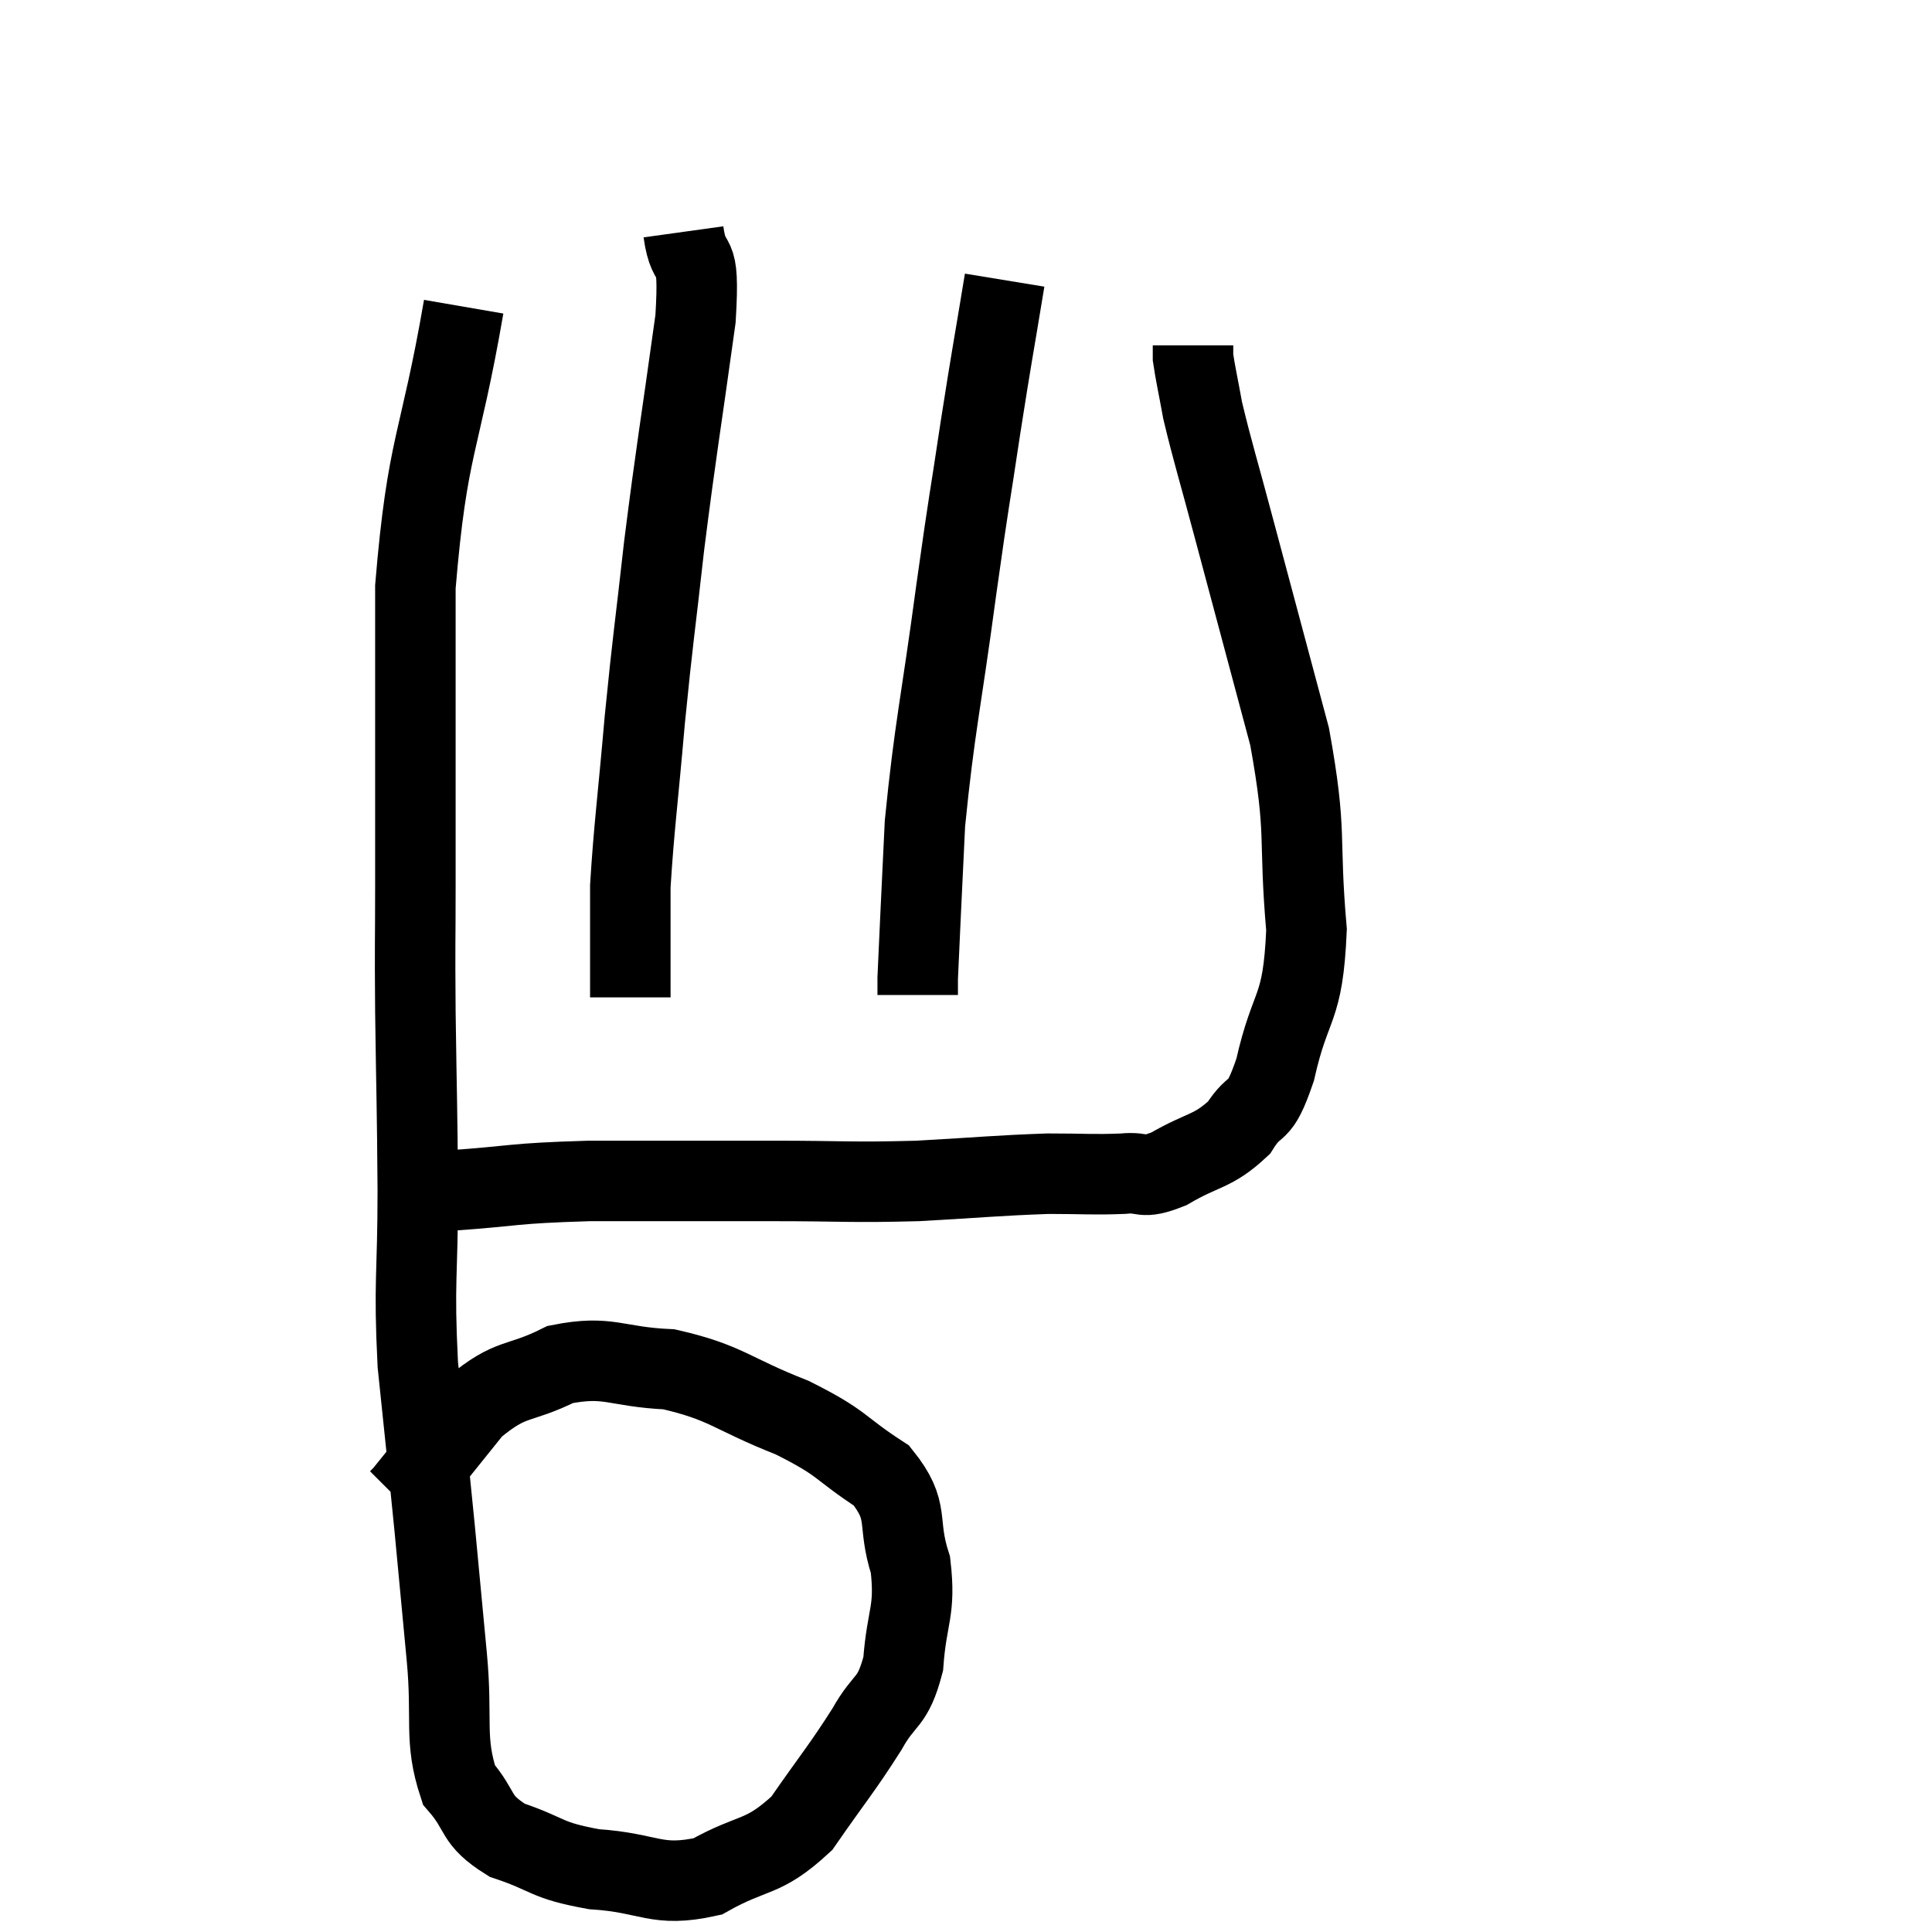 <svg width="48" height="48" viewBox="0 0 48 48" xmlns="http://www.w3.org/2000/svg"><path d="M 11.52 7.62 C 10.92 11.1, 10.62 10.98, 10.32 14.58 C 10.32 18.3, 10.32 19.38, 10.32 22.02 C 10.32 23.58, 10.305 23.25, 10.32 25.14 C 10.35 27.36, 10.365 27.39, 10.38 29.58 C 10.38 31.74, 10.275 31.8, 10.38 33.9 C 10.59 35.94, 10.62 36.165, 10.8 37.98 C 10.95 39.57, 10.95 39.57, 11.1 41.16 C 11.25 42.75, 11.025 43.2, 11.4 44.34 C 12 45.03, 11.76 45.195, 12.6 45.72 C 13.68 46.08, 13.515 46.215, 14.76 46.44 C 16.17 46.53, 16.29 46.905, 17.58 46.62 C 18.75 45.96, 18.93 46.215, 19.92 45.3 C 20.73 44.13, 20.91 43.95, 21.54 42.96 C 21.99 42.15, 22.17 42.36, 22.44 41.34 C 22.53 40.11, 22.755 40.05, 22.62 38.88 C 22.26 37.77, 22.635 37.575, 21.9 36.66 C 20.79 35.94, 21 35.88, 19.68 35.22 C 18.15 34.62, 18.06 34.35, 16.62 34.02 C 15.27 33.96, 15.135 33.66, 13.92 33.9 C 12.84 34.44, 12.735 34.17, 11.76 34.98 C 10.89 36.06, 10.485 36.57, 10.02 37.14 C 9.96 37.2, 9.93 37.23, 9.9 37.26 L 9.9 37.26" fill="none" stroke="black" stroke-width="2"></path><path d="M 9.78 29.58 C 10.47 29.58, 9.945 29.64, 11.16 29.58 C 12.9 29.46, 12.63 29.4, 14.64 29.34 C 16.92 29.34, 17.16 29.34, 19.2 29.34 C 21 29.34, 21.09 29.385, 22.8 29.34 C 24.42 29.25, 24.765 29.205, 26.04 29.16 C 26.97 29.16, 27.15 29.19, 27.9 29.16 C 28.47 29.1, 28.32 29.325, 29.04 29.04 C 29.91 28.53, 30.12 28.635, 30.78 28.02 C 31.23 27.3, 31.26 27.81, 31.68 26.58 C 32.07 24.84, 32.37 25.17, 32.46 23.1 C 32.25 20.7, 32.49 20.79, 32.04 18.3 C 31.35 15.72, 31.2 15.165, 30.66 13.14 C 30.27 11.67, 30.135 11.265, 29.88 10.2 C 29.76 9.54, 29.7 9.285, 29.64 8.88 L 29.64 8.58" fill="none" stroke="black" stroke-width="2"></path><path d="M 24.96 6.96 C 24.66 8.79, 24.66 8.7, 24.36 10.62 C 24.06 12.63, 24.105 12.18, 23.76 14.64 C 23.37 17.55, 23.22 18.045, 22.98 20.46 C 22.89 22.38, 22.845 23.235, 22.8 24.3 L 22.8 24.72" fill="none" stroke="black" stroke-width="2"></path><path d="M 16.98 5.76 C 17.13 6.84, 17.4 5.97, 17.28 7.92 C 16.89 10.74, 16.815 11.07, 16.5 13.56 C 16.26 15.72, 16.23 15.765, 16.02 17.88 C 15.84 19.95, 15.75 20.565, 15.66 22.02 C 15.66 22.86, 15.66 23.085, 15.66 23.7 C 15.66 24.09, 15.66 24.21, 15.66 24.48 C 15.66 24.63, 15.66 24.705, 15.66 24.78 L 15.66 24.78" fill="none" stroke="black" stroke-width="2"></path></svg>